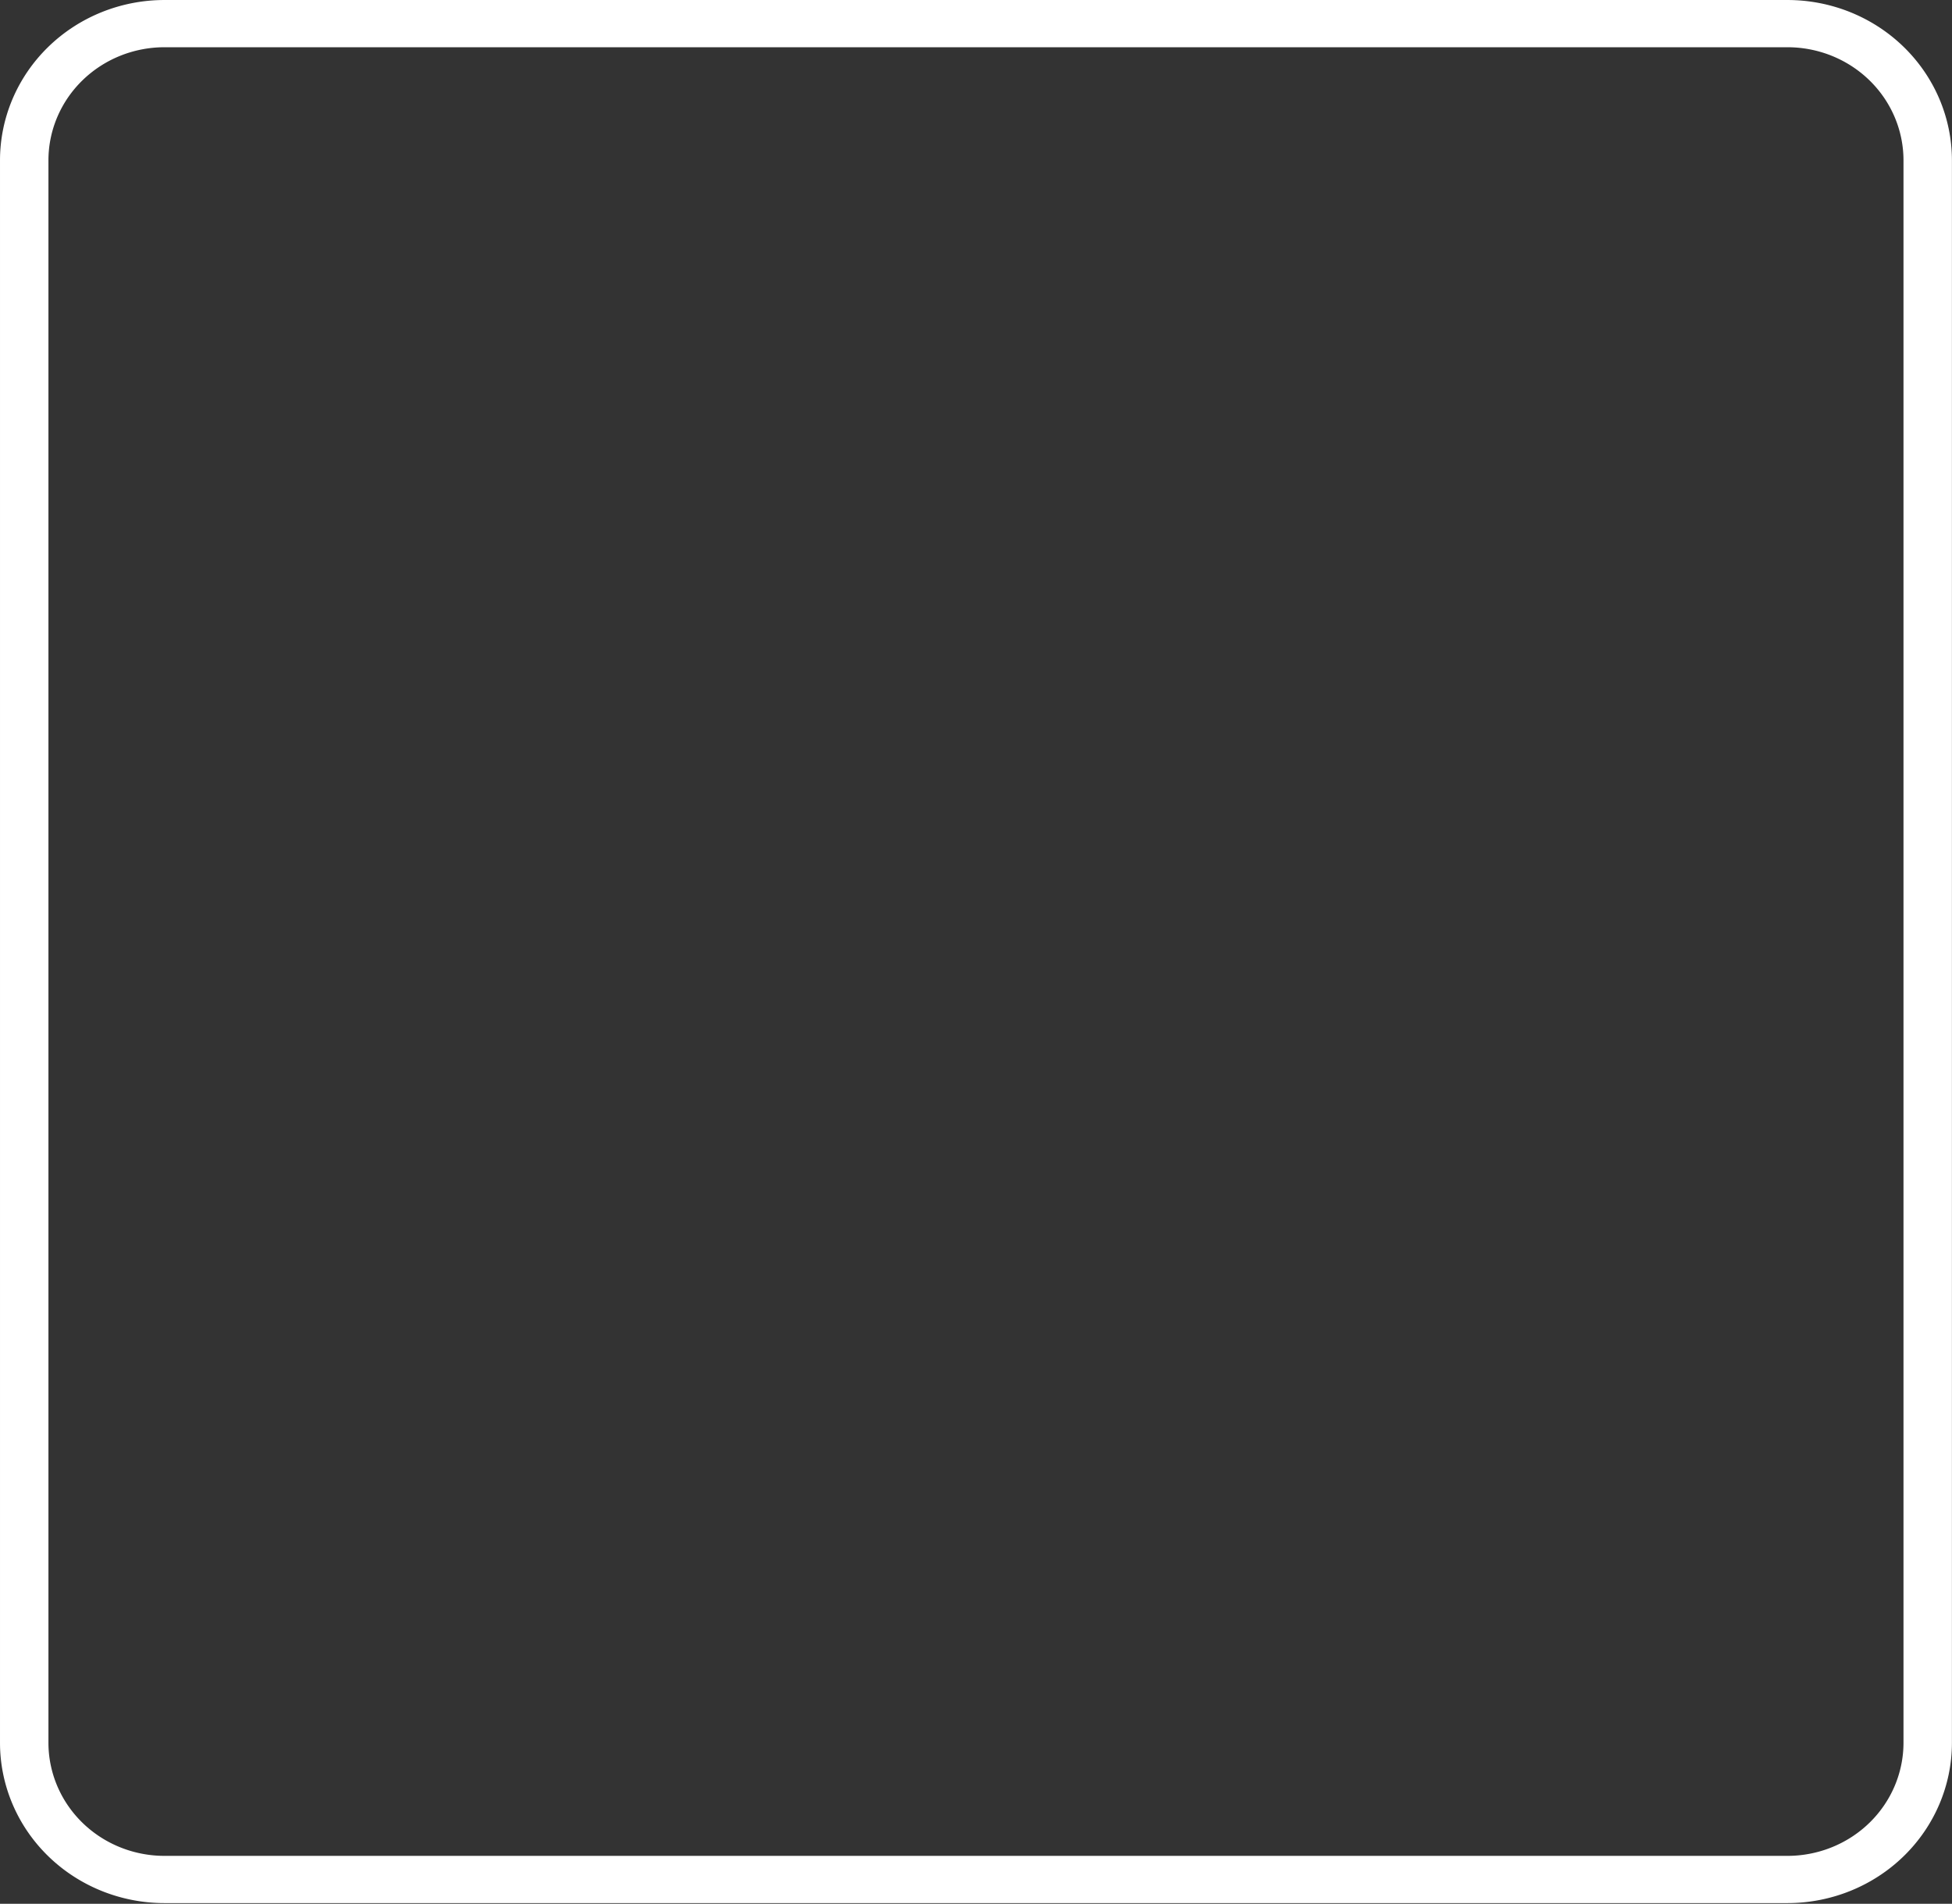 <svg xmlns="http://www.w3.org/2000/svg" xmlns:svg="http://www.w3.org/2000/svg" style="clip-rule:evenodd;fill-rule:evenodd;stroke-linejoin:round;stroke-miterlimit:2" id="svg1" width="408" height="398" version="1.1" viewBox="0 0 408 398" xml:space="preserve"><rect x="0" y="0" width="408" height="398" fill="#333333" stroke="none"/><rect id="Artboard1" width="400" height="300" x="0" y="0" style="fill:none"/><clipPath id="_clip1"><rect id="Artboard11" width="400" height="300" x="0" y="0"/></clipPath><path style="opacity:1;fill:none;fill-opacity:.85;stroke:#fff;stroke-width:9.67" id="rect2" width="380" height="380" x="-1.913" y="-.638" d="M 26.087,-0.638 H 350.087 a 28,28 45 0 1 28,28 V 351.362 a 28,28 135 0 1 -28,28 H 26.087 a 28,28 45 0 1 -28,-28 V 27.362 A 28,28 135 0 1 26.087,-0.638 Z" transform="matrix(1.047,0,0,1.021,7.066,5.59)"/></svg>